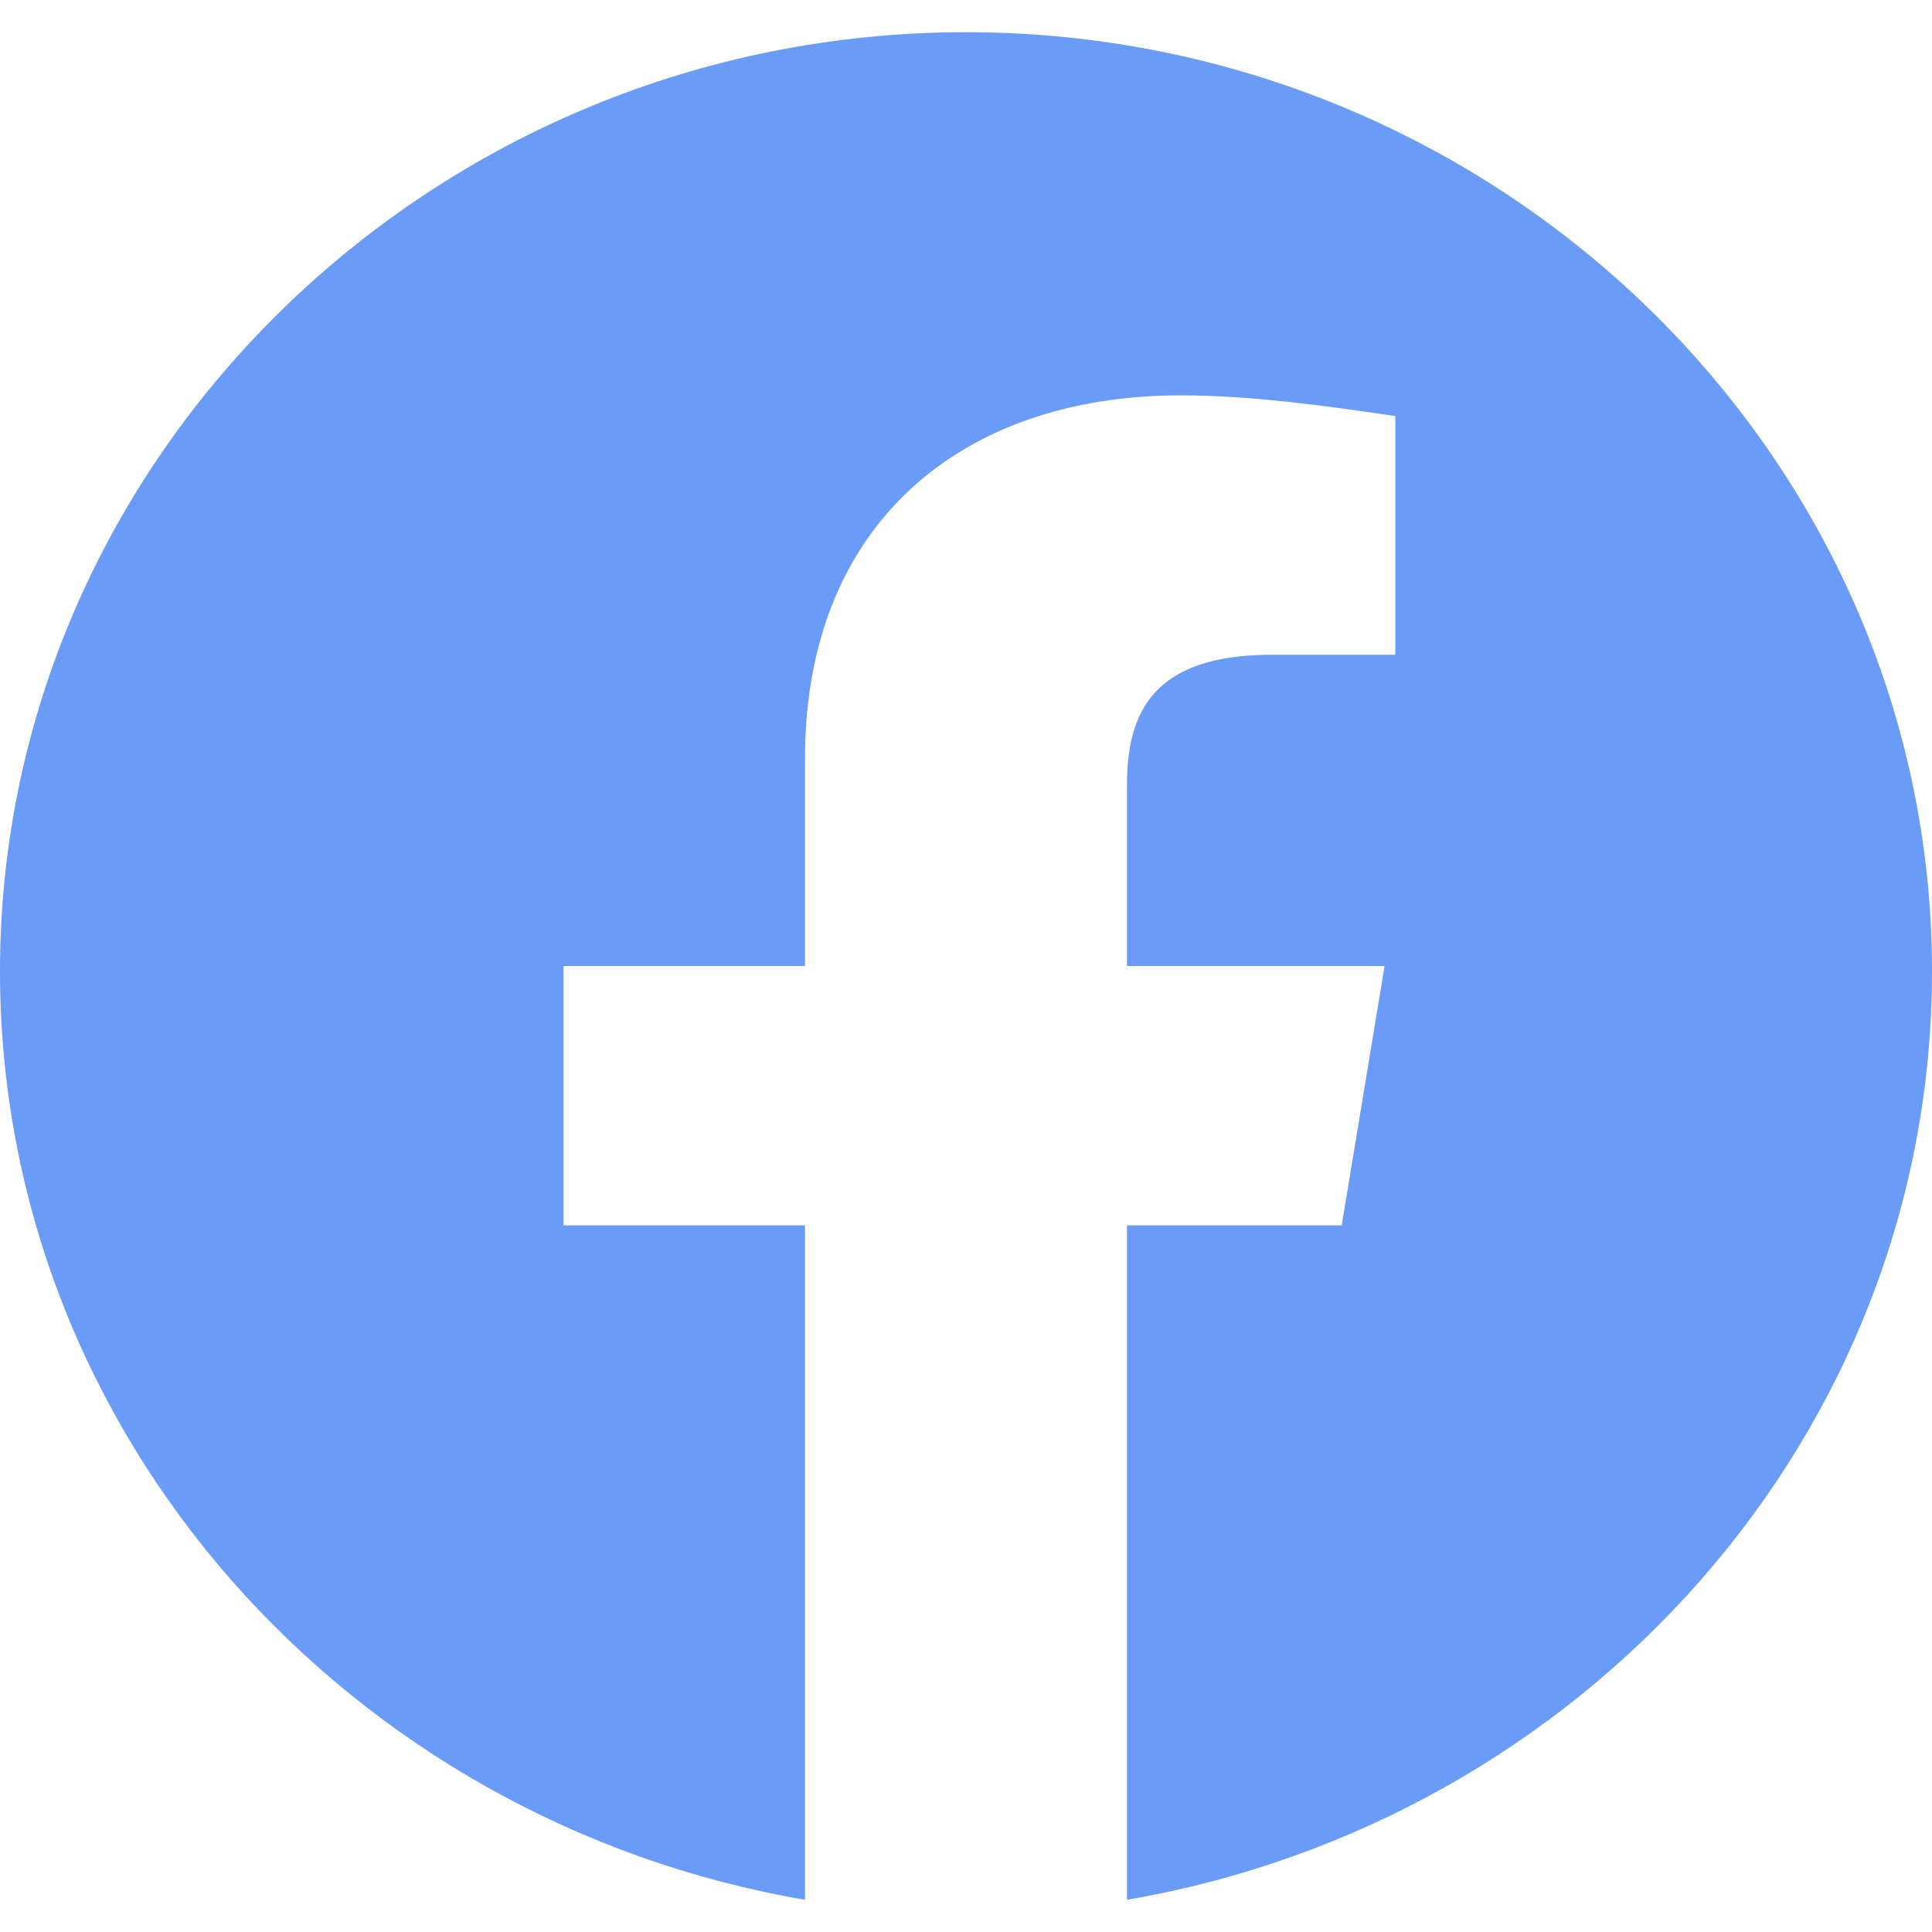 <svg width="25" height="25" viewBox="0 0 30 29" fill="none" xmlns="http://www.w3.org/2000/svg">
<path fill-rule="evenodd" clip-rule="evenodd" d="M0 14.581C0 21.79 5.416 27.784 12.5 29V18.527H8.75V14.5H12.5V11.277C12.5 7.652 14.916 5.639 18.334 5.639C19.416 5.639 20.584 5.8 21.666 5.961V9.667H19.75C17.916 9.667 17.5 10.552 17.5 11.681V14.5H21.5L20.834 18.527H17.5V29C24.584 27.784 30 21.791 30 14.581C30 6.561 23.25 0 15 0C6.75 0 0 6.561 0 14.581Z" fill="#699BF7"/>
</svg>
